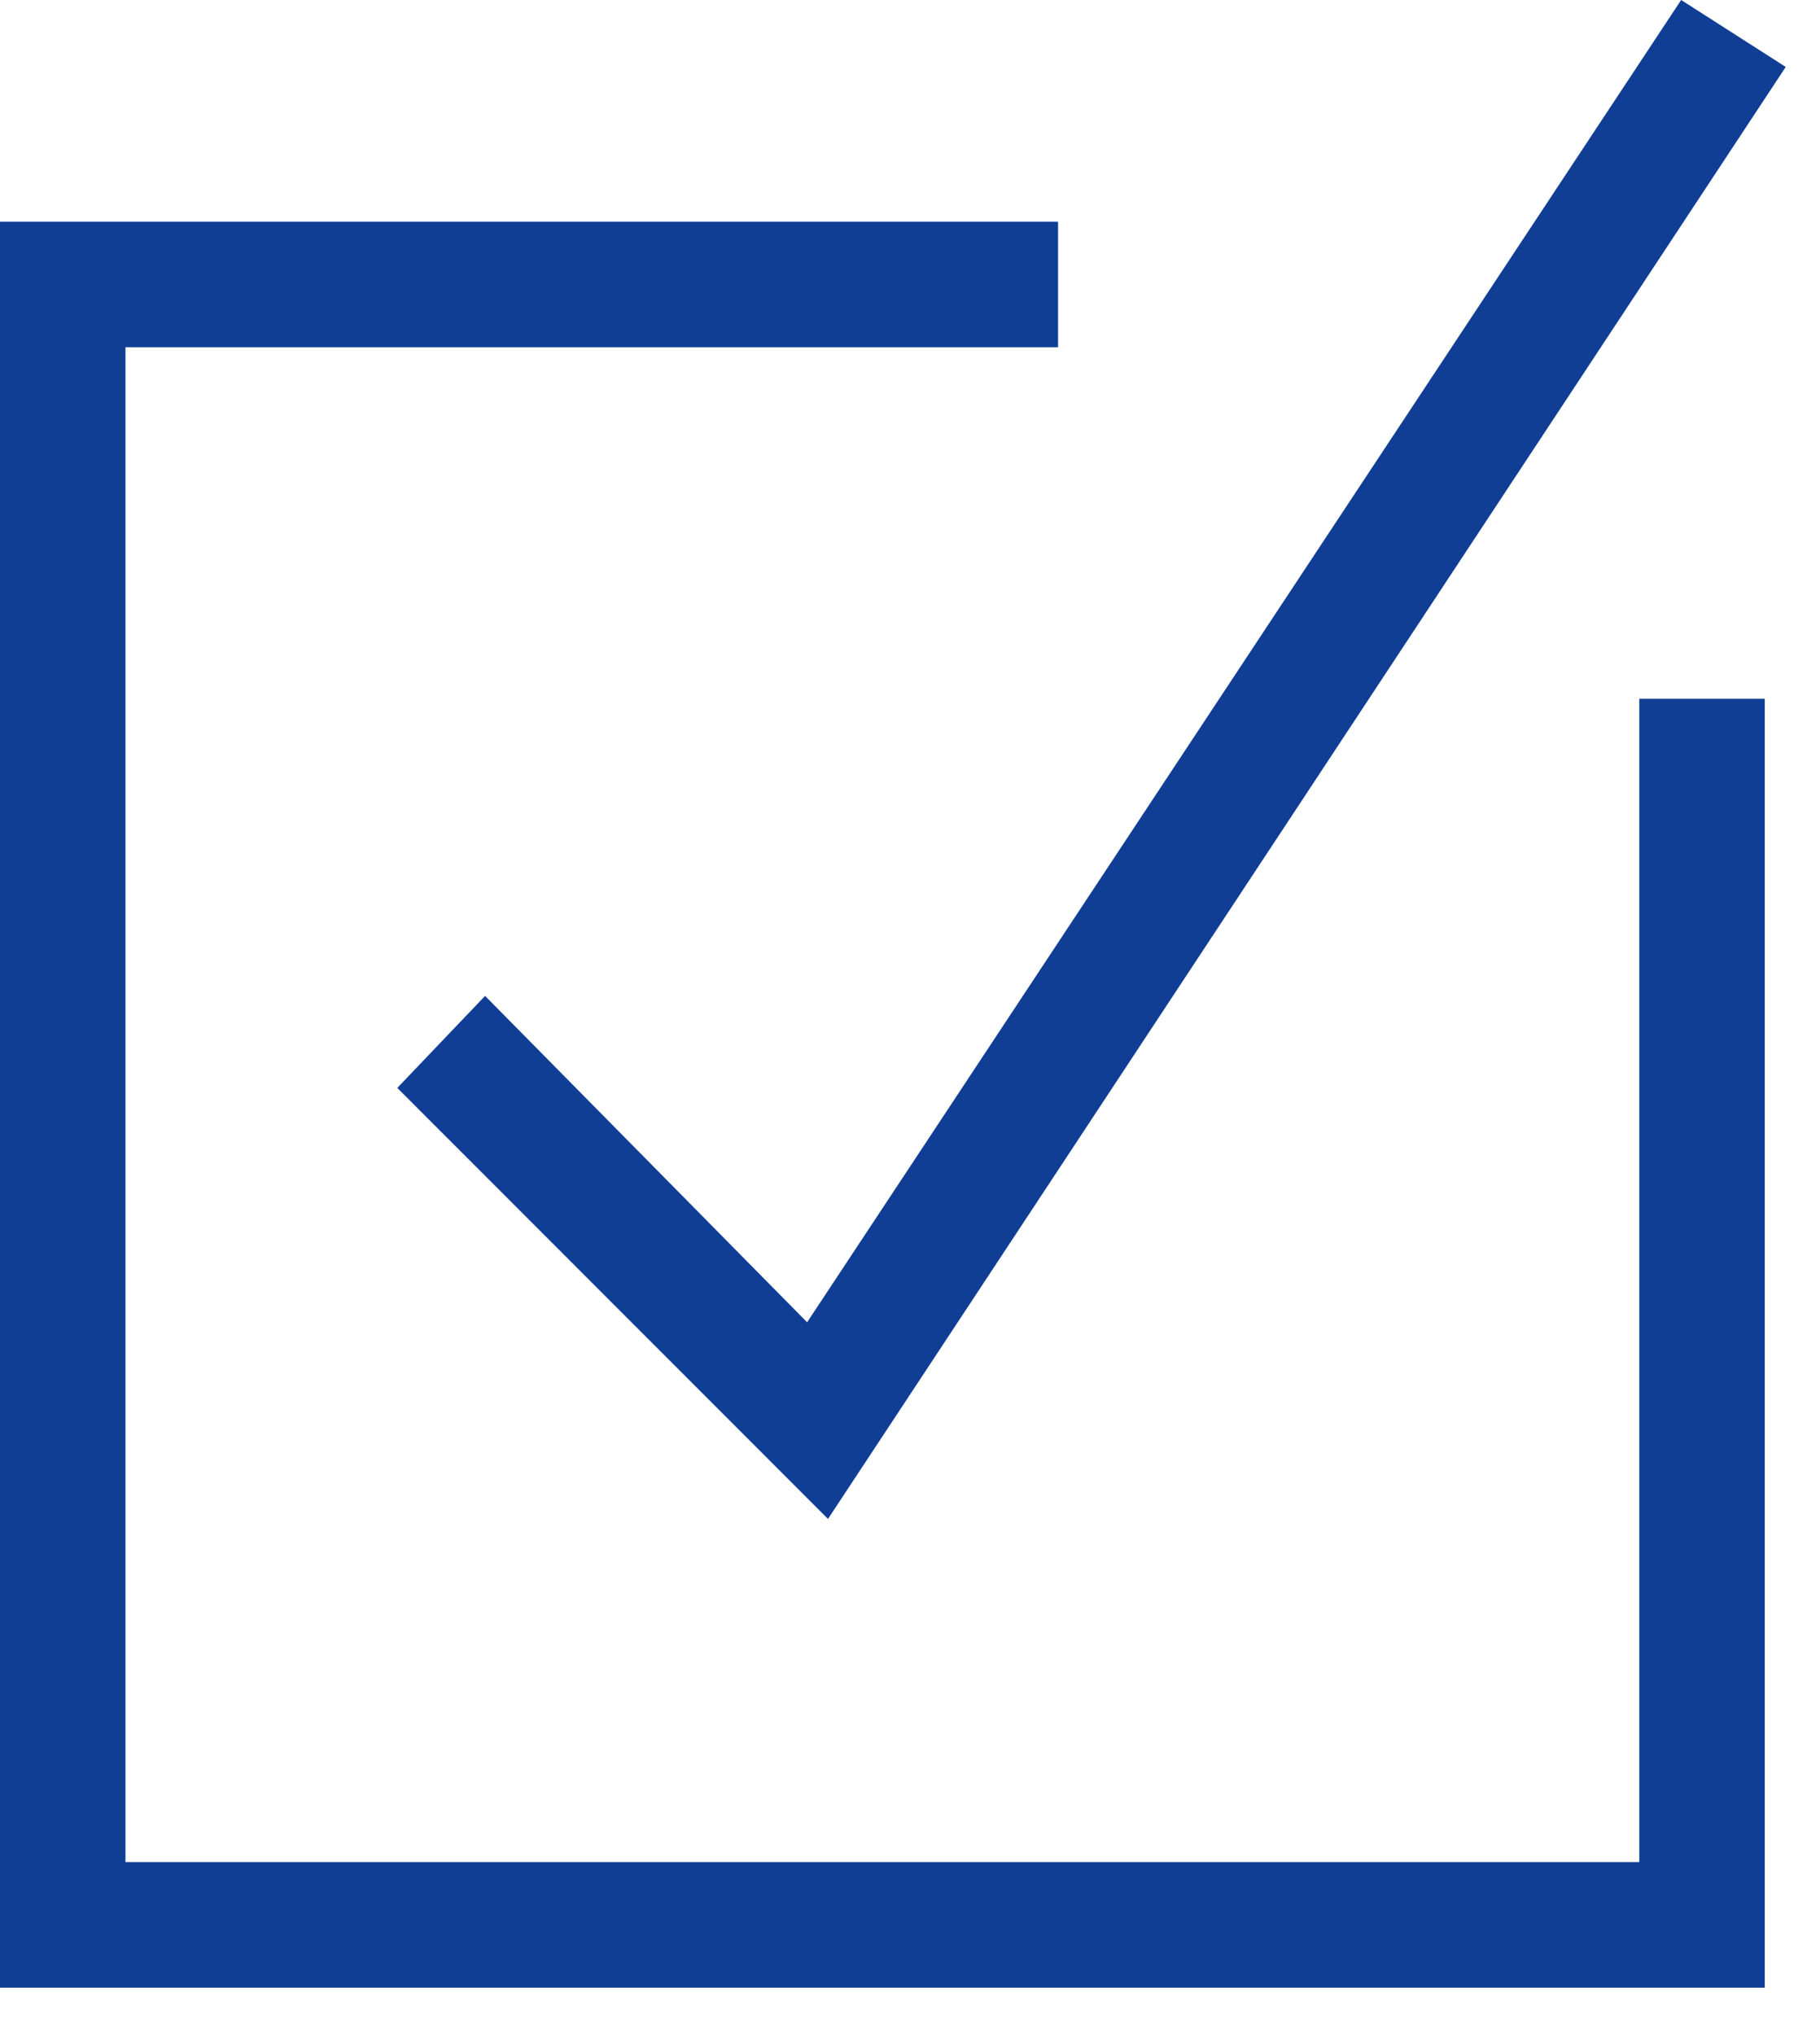 <svg width="17" height="19" viewBox="0 0 17 19" fill="none" xmlns="http://www.w3.org/2000/svg">
<path d="M15.312 6.524H16.484V18.557H0V2.07H9.883V3.242H1.172V17.385H15.312V6.524ZM4.531 9.298L3.711 10.157L7.734 14.181L16.68 0.625L15.703 -6.10352e-05L7.539 12.345L4.531 9.298Z" fill="#103E95"/>
</svg>
